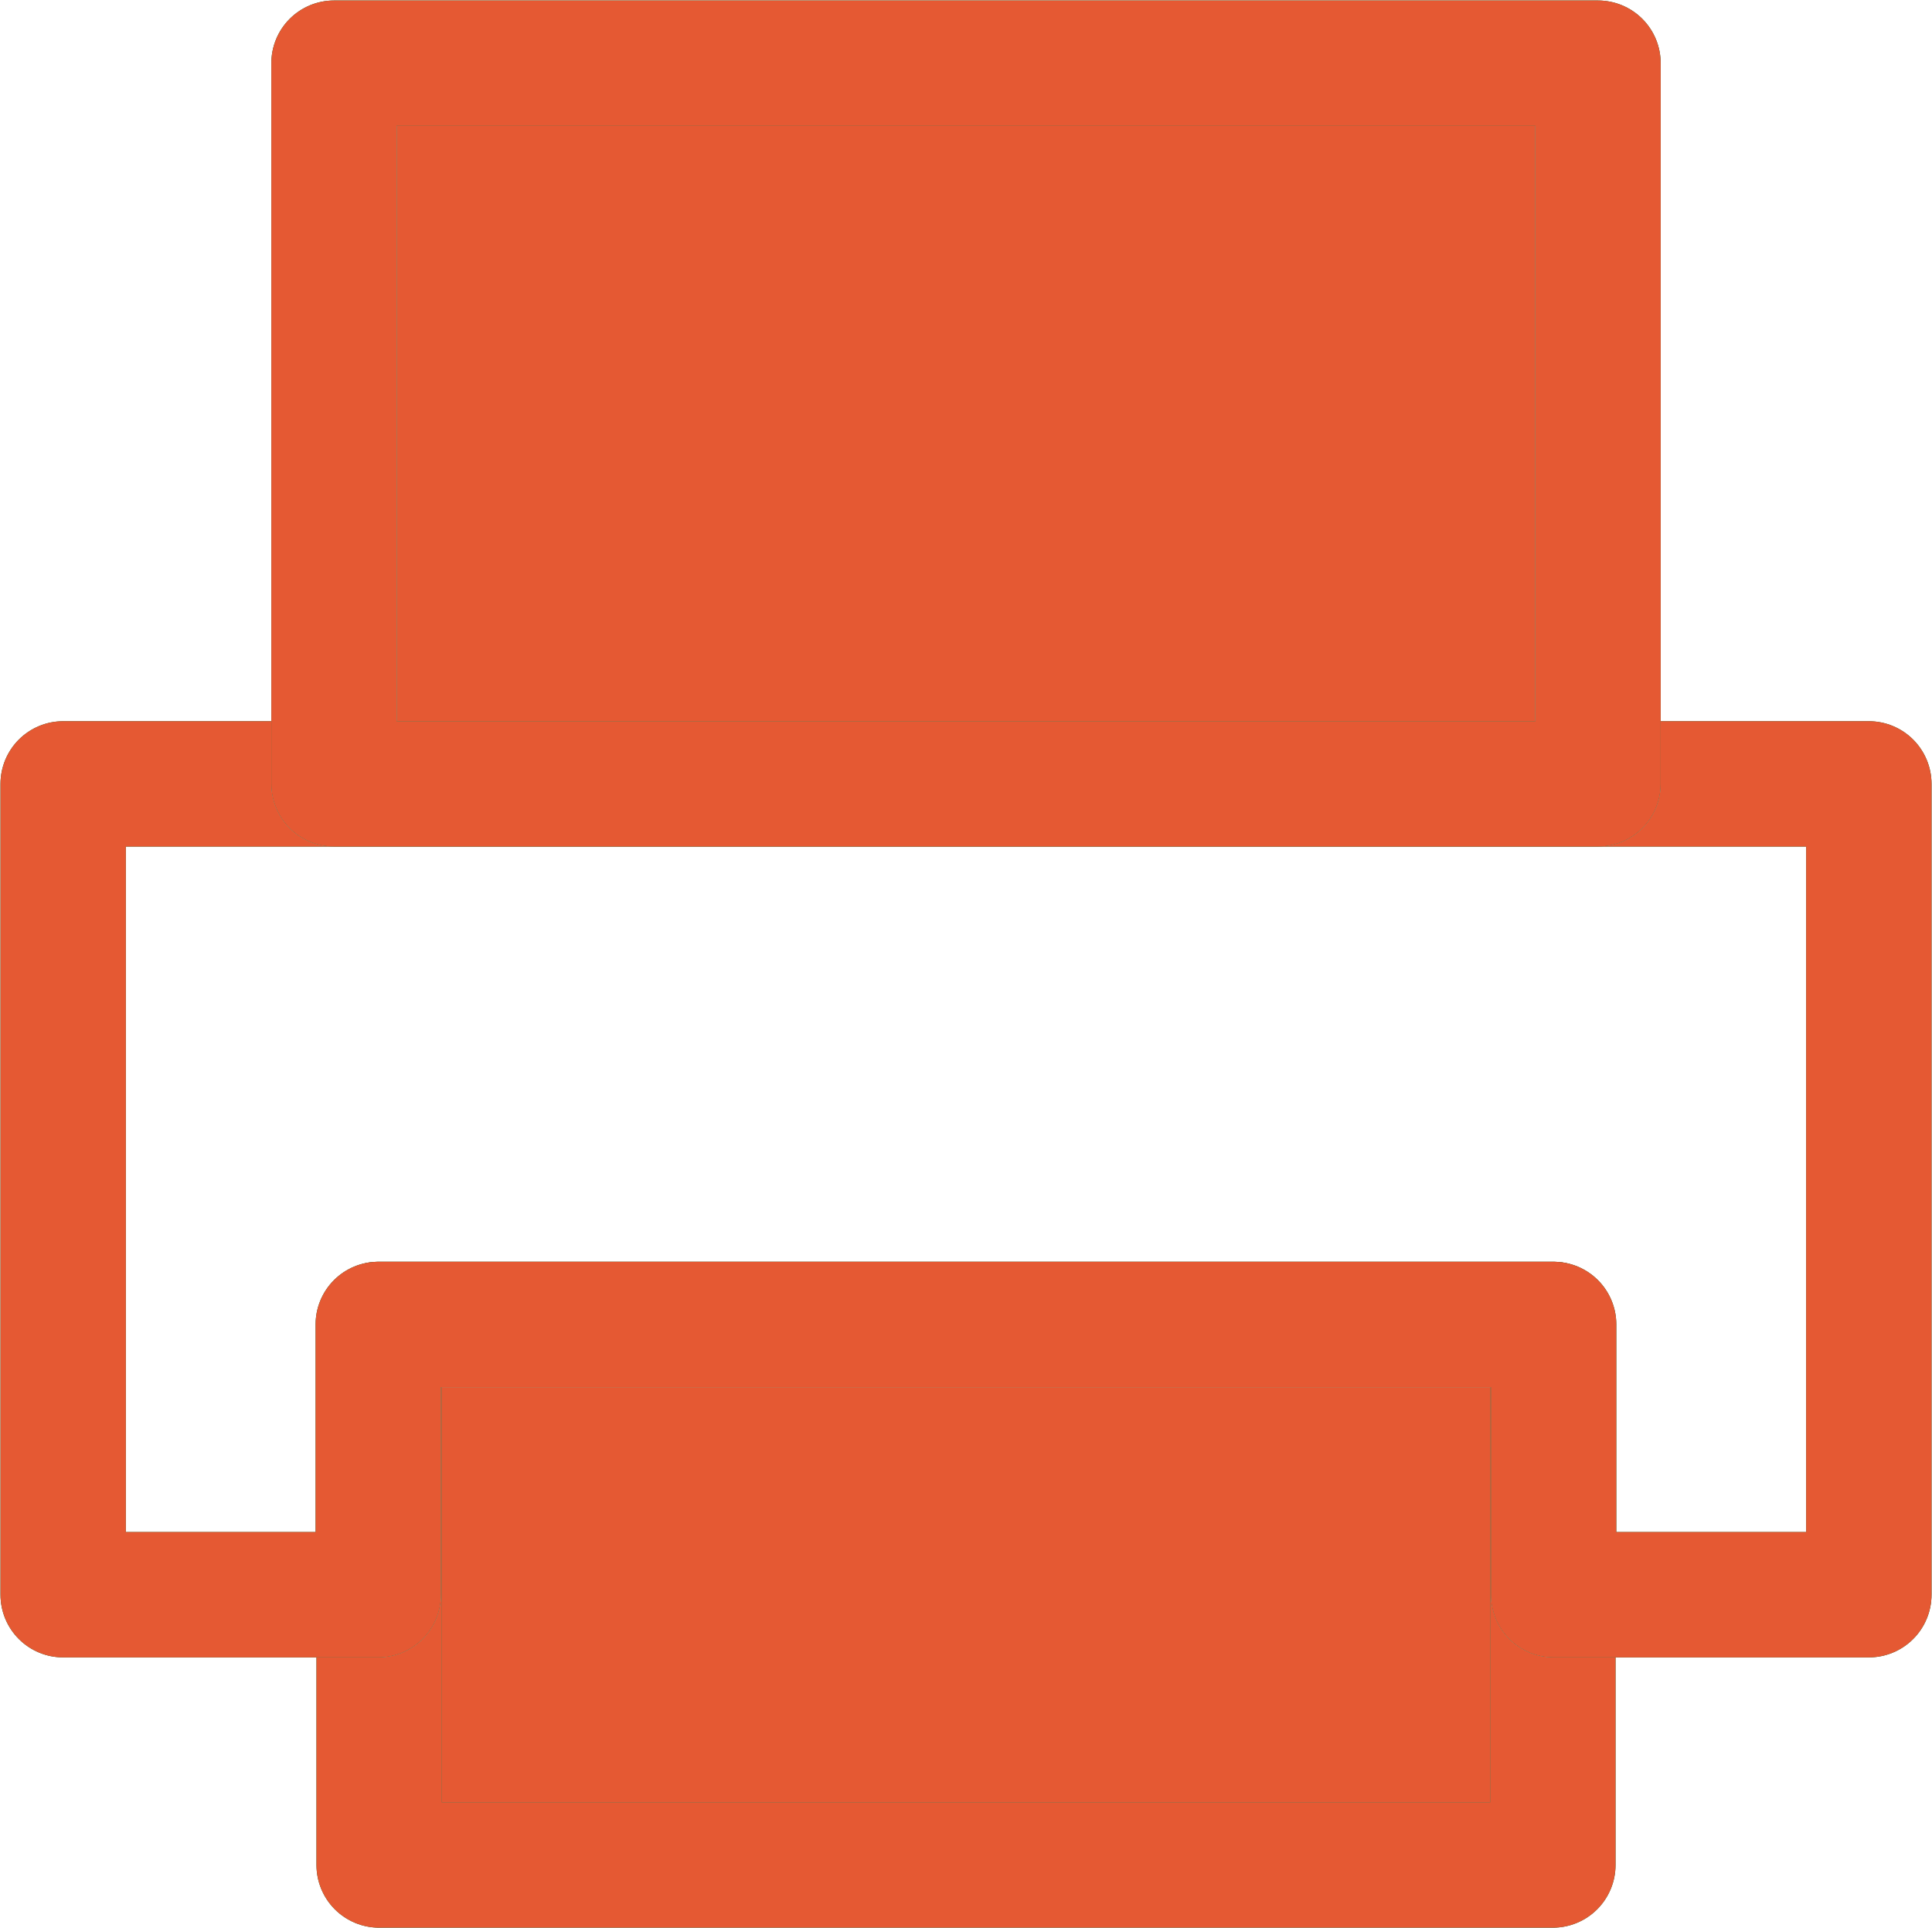 <svg width="520" height="519" viewBox="0 0 520 519" fill="none" xmlns="http://www.w3.org/2000/svg">
<path d="M417.95 356.5H102.05V502H417.95V356.5Z" fill="#F9E7DB"/>
<path d="M417.95 356.5H102.05V502H417.95V356.5Z" fill="#006633"/>
<path d="M417.95 356.5H102.05V502H417.95V356.5Z" fill="#E55933"/>
<path d="M430.1 17H89.9V211H430.1V17Z" fill="#F9E7DB"/>
<path d="M430.1 17H89.9V211H430.1V17Z" fill="#006633"/>
<path d="M430.1 17H89.9V211H430.1V17Z" fill="#E55933"/>
<path d="M417.95 356.5H102.05V502H417.95V356.5Z" stroke="#F9E7DB" stroke-width="33.739" stroke-linejoin="round"/>
<path d="M417.95 356.5H102.05V502H417.95V356.5Z" stroke="#006633" stroke-width="33.739" stroke-linejoin="round"/>
<path d="M417.95 356.5H102.05V502H417.95V356.5Z" stroke="#E55933" stroke-width="33.739" stroke-linejoin="round"/>
<path fill-rule="evenodd" clip-rule="evenodd" d="M17 211H503V429.25H418.16V356.5H101.813V429.25H17V211Z" stroke="#F9E7DB" stroke-width="33.739" stroke-linejoin="round"/>
<path fill-rule="evenodd" clip-rule="evenodd" d="M17 211H503V429.25H418.16V356.5H101.813V429.25H17V211Z" stroke="#006633" stroke-width="33.739" stroke-linejoin="round"/>
<path fill-rule="evenodd" clip-rule="evenodd" d="M17 211H503V429.25H418.16V356.5H101.813V429.25H17V211Z" stroke="#E55933" stroke-width="33.739" stroke-linejoin="round"/>
<path d="M430.1 17H89.9V211H430.1V17Z" stroke="#F9E7DB" stroke-width="33.739" stroke-linejoin="round"/>
<path d="M430.1 17H89.9V211H430.1V17Z" stroke="#006633" stroke-width="33.739" stroke-linejoin="round"/>
<path d="M430.1 17H89.9V211H430.1V17Z" stroke="#E55933" stroke-width="33.739" stroke-linejoin="round"/>
</svg>
